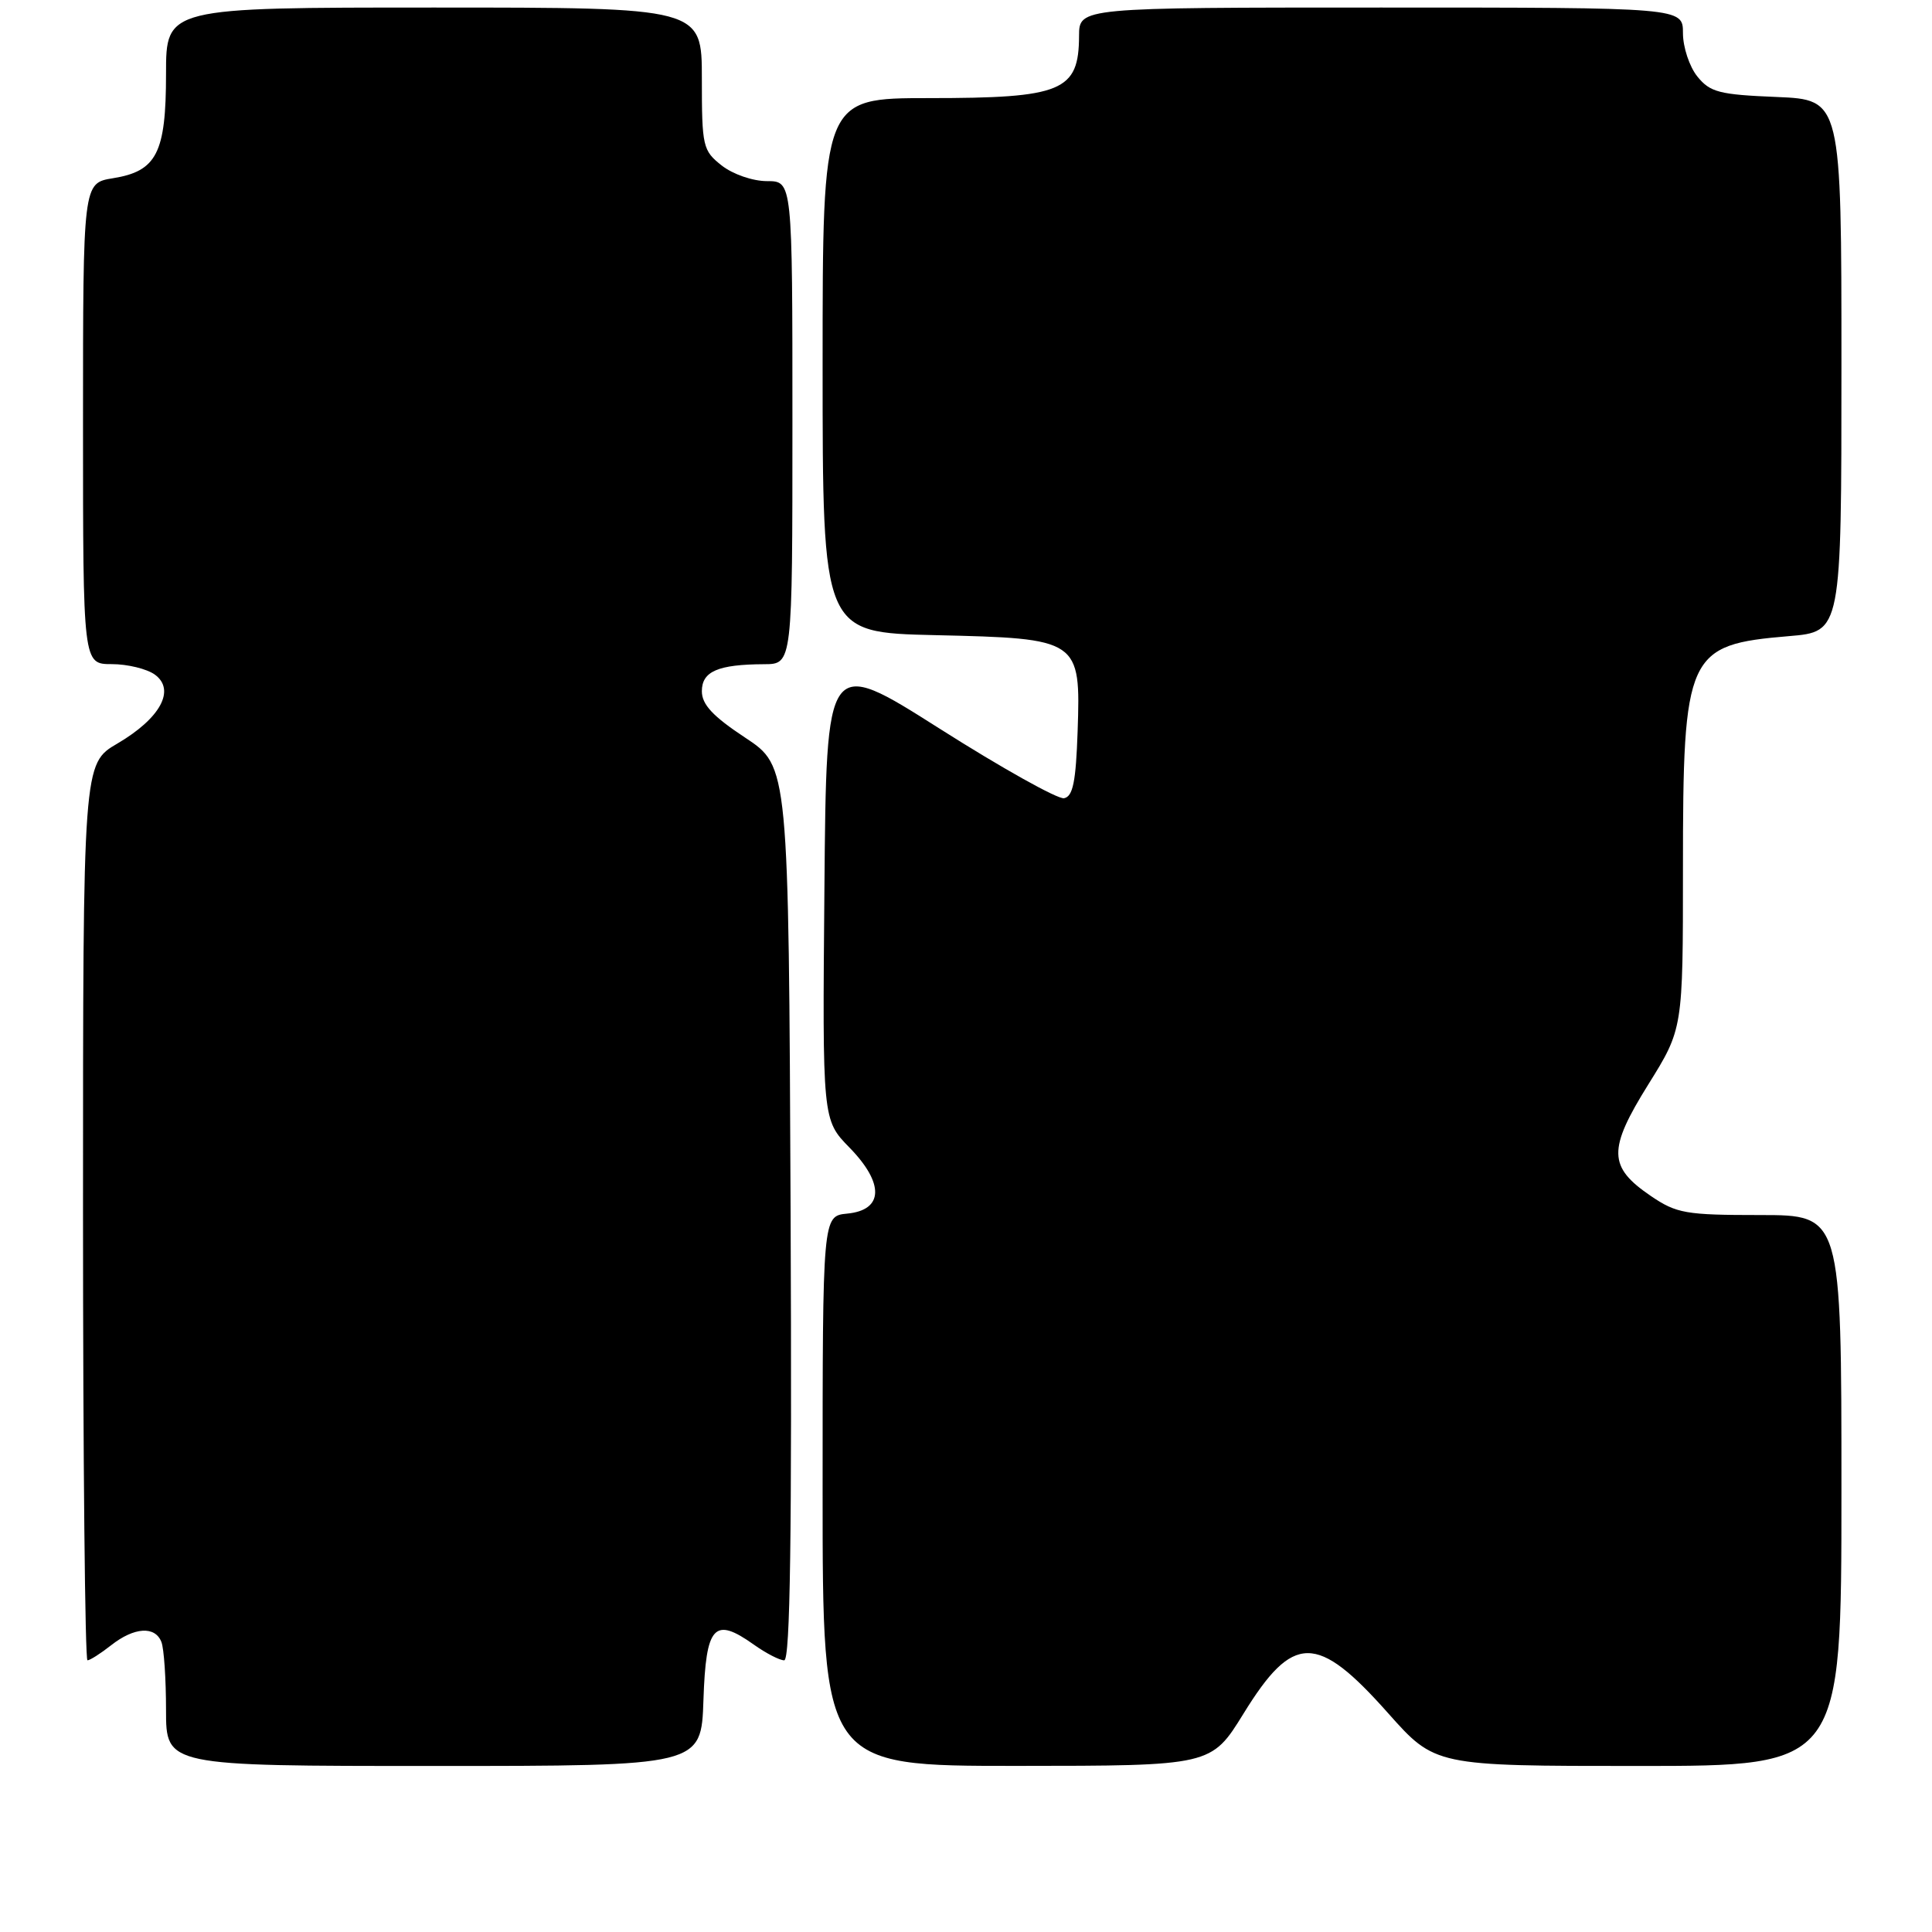 <?xml version="1.0" encoding="UTF-8" standalone="no"?>
<!DOCTYPE svg PUBLIC "-//W3C//DTD SVG 1.1//EN" "http://www.w3.org/Graphics/SVG/1.1/DTD/svg11.dtd" >
<svg xmlns="http://www.w3.org/2000/svg" xmlns:xlink="http://www.w3.org/1999/xlink" version="1.1" viewBox="0 0 256 256">
 <g >
 <path fill="currentColor"
d=" M 93.21 225.26 C 93.54 215.37 94.63 214.18 99.90 217.93 C 101.50 219.07 103.31 220.00 103.91 220.00 C 104.71 220.00 104.94 203.45 104.76 160.78 C 104.50 101.55 104.50 101.55 98.75 97.75 C 94.45 94.91 93.00 93.35 93.00 91.59 C 93.00 88.96 95.13 88.04 101.25 88.01 C 105.00 88.00 105.00 88.00 105.00 56.00 C 105.00 24.00 105.00 24.00 101.63 24.00 C 99.74 24.00 97.11 23.09 95.63 21.93 C 93.12 19.95 93.00 19.42 93.00 10.43 C 93.00 1.00 93.00 1.00 57.50 1.00 C 22.00 1.00 22.00 1.00 22.00 9.78 C 22.00 20.29 20.77 22.69 14.95 23.62 C 11.00 24.26 11.00 24.26 11.00 56.13 C 11.00 88.00 11.00 88.00 14.81 88.00 C 16.90 88.00 19.47 88.63 20.52 89.39 C 23.30 91.42 21.25 95.18 15.56 98.52 C 11.00 101.19 11.00 101.19 11.00 160.60 C 11.00 193.27 11.27 220.00 11.59 220.00 C 11.92 220.00 13.33 219.10 14.73 218.00 C 17.78 215.60 20.56 215.42 21.39 217.58 C 21.73 218.45 22.00 222.50 22.00 226.58 C 22.00 234.00 22.00 234.00 57.46 234.00 C 92.92 234.00 92.92 234.00 93.21 225.26 Z  M 164.78 227.05 C 171.35 216.40 174.50 216.39 183.91 226.98 C 190.15 234.00 190.15 234.00 217.08 234.00 C 244.00 234.00 244.00 234.00 244.00 197.50 C 244.00 161.00 244.00 161.00 233.23 161.00 C 223.36 161.00 222.15 160.79 218.74 158.47 C 213.08 154.62 213.03 152.33 218.40 143.71 C 223.00 136.33 223.00 136.33 223.00 115.13 C 223.00 86.54 223.51 85.43 237.05 84.29 C 244.00 83.71 244.00 83.71 244.00 48.46 C 244.00 13.21 244.00 13.21 235.41 12.85 C 227.82 12.54 226.60 12.23 224.91 10.14 C 223.86 8.84 223.00 6.25 223.00 4.39 C 223.00 1.00 223.00 1.00 183.00 1.00 C 143.00 1.00 143.00 1.00 142.98 4.75 C 142.95 12.09 140.76 13.00 123.07 13.00 C 109.00 13.00 109.00 13.00 109.00 48.41 C 109.00 83.82 109.00 83.82 123.90 84.16 C 143.07 84.60 143.20 84.69 142.79 96.93 C 142.56 103.60 142.17 105.54 140.99 105.77 C 140.16 105.92 132.73 101.77 124.49 96.54 C 109.50 87.03 109.50 87.03 109.24 117.71 C 108.97 148.39 108.97 148.39 112.57 152.07 C 117.21 156.83 117.08 160.35 112.25 160.81 C 109.00 161.13 109.00 161.13 109.00 197.56 C 109.00 234.00 109.00 234.00 134.75 233.99 C 160.50 233.98 160.50 233.98 164.78 227.05 Z "/>
</g>
</svg>